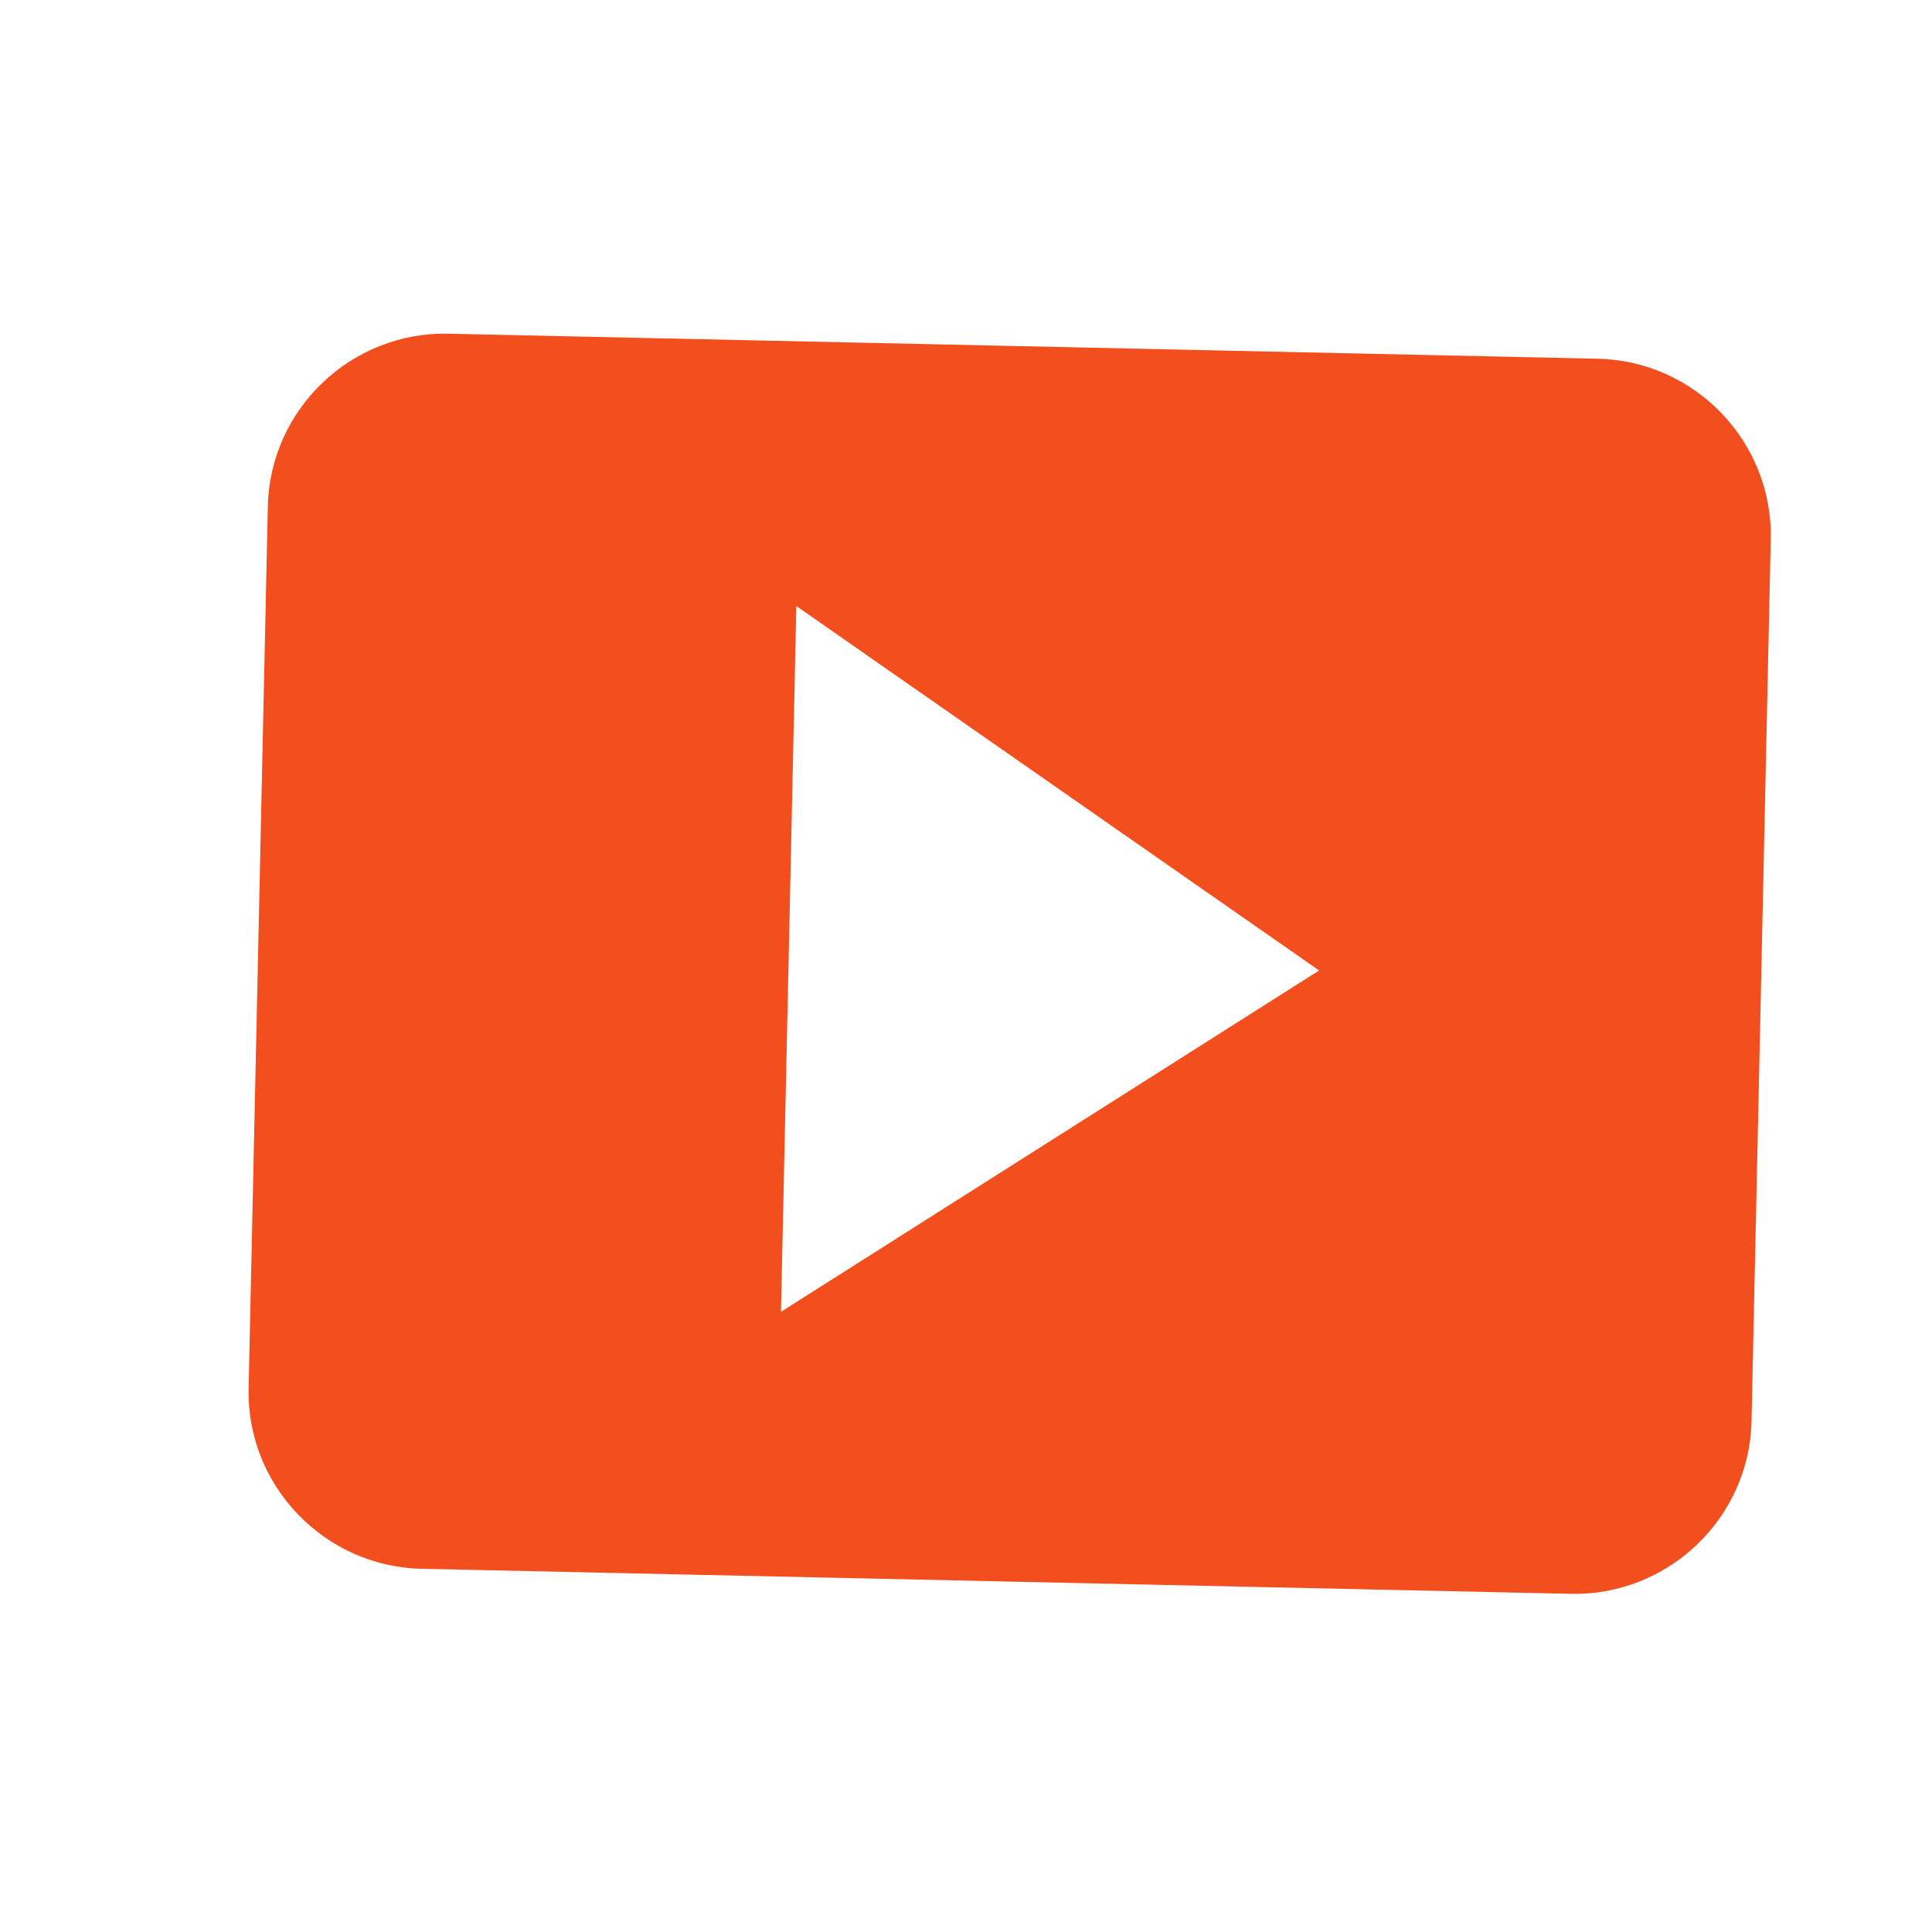 <svg width="22" height="22" viewBox="0 0 22 22" fill="none" xmlns="http://www.w3.org/2000/svg">
<path d="M19.945 16.184L20.164 6.138C20.188 5.033 19.302 4.109 18.195 4.085L5.107 3.8C4 3.775 3.074 4.66 3.05 5.765L2.831 15.811C2.807 16.916 3.693 17.84 4.801 17.864L17.888 18.149C18.995 18.173 19.921 17.289 19.945 16.184ZM8.893 14.938L9.068 6.901L15.021 11.051L8.893 14.938Z" fill="#F24E1E"/>
</svg>
